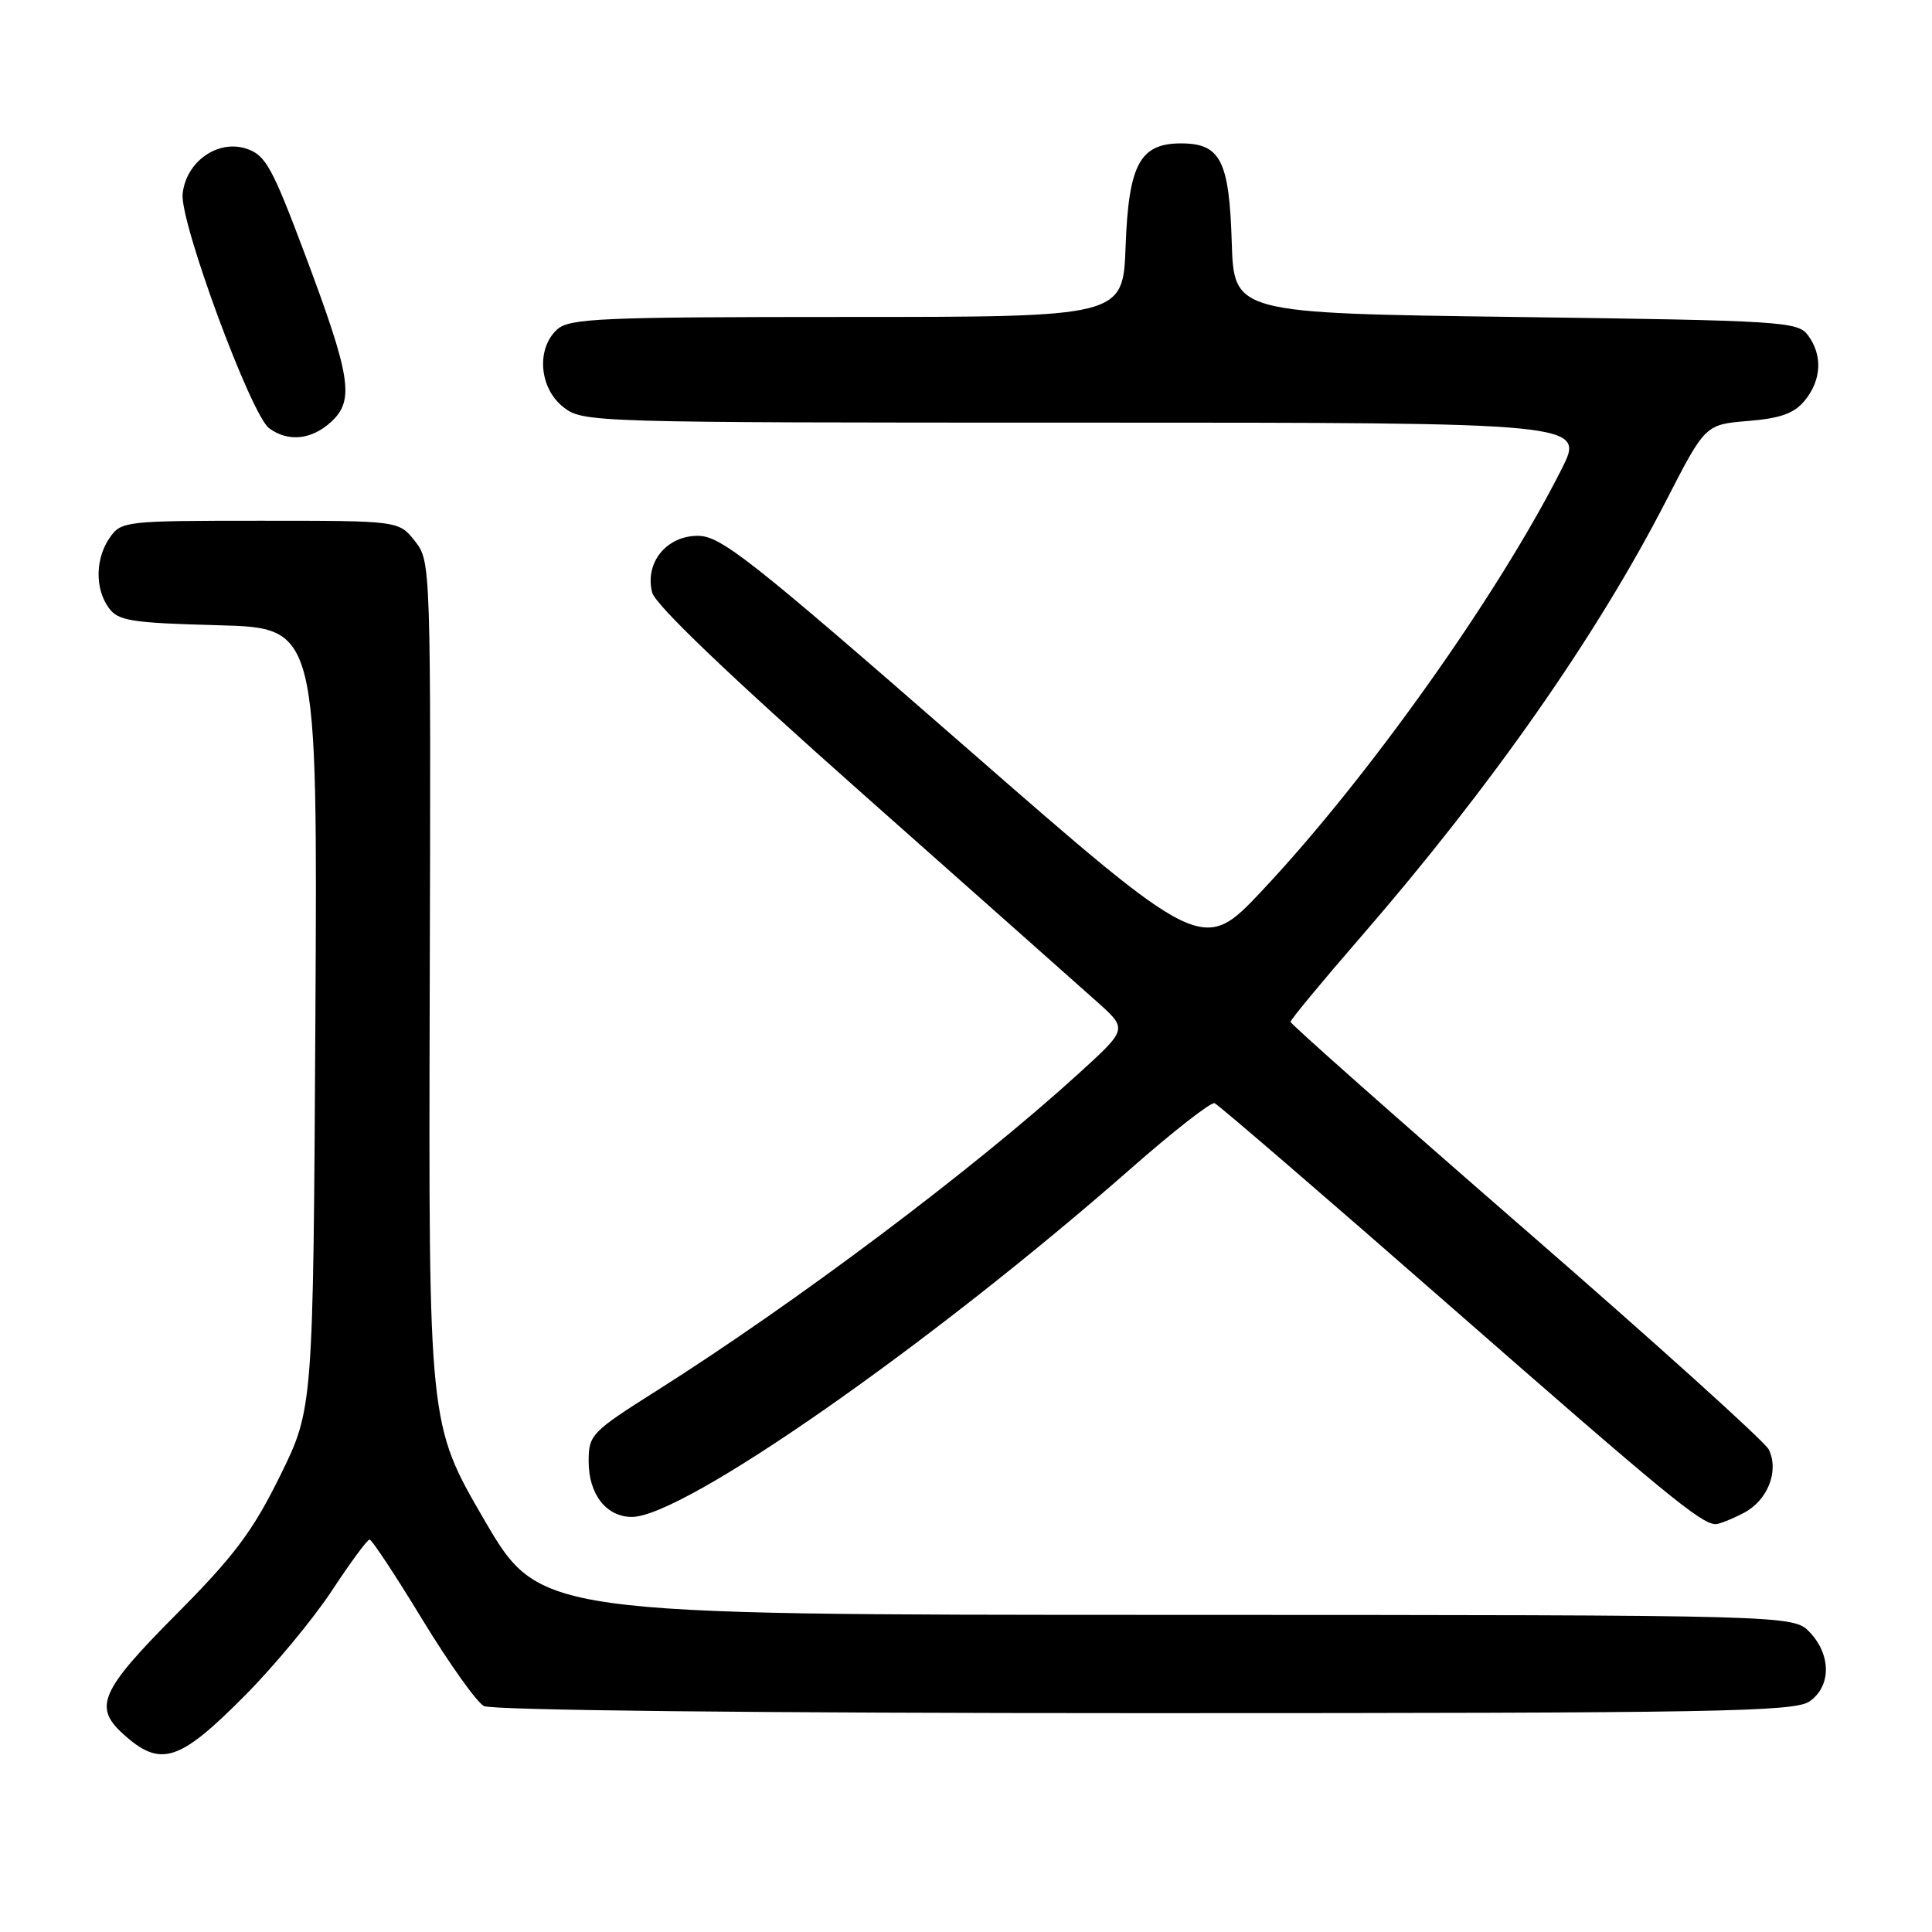 <?xml version="1.0" encoding="UTF-8" standalone="no"?>
<!DOCTYPE svg PUBLIC "-//W3C//DTD SVG 1.1//EN" "http://www.w3.org/Graphics/SVG/1.1/DTD/svg11.dtd" >
<svg xmlns="http://www.w3.org/2000/svg" xmlns:xlink="http://www.w3.org/1999/xlink" version="1.1" viewBox="0 0 256 256">
 <g >
 <path fill="currentColor"
d=" M 32.53 224.59 C 36.39 220.69 41.55 214.46 43.99 210.75 C 46.43 207.04 48.67 204.00 48.97 204.00 C 49.27 204.00 52.41 208.75 55.94 214.56 C 59.48 220.37 63.16 225.55 64.12 226.06 C 65.17 226.62 100.30 227.00 151.71 227.00 C 227.79 227.00 237.81 226.82 239.78 225.44 C 242.64 223.44 242.66 219.33 239.83 216.31 C 237.65 214.00 237.65 214.00 154.58 213.98 C 71.50 213.97 71.50 213.97 64.14 201.34 C 56.79 188.71 56.79 188.71 56.94 131.55 C 57.10 74.70 57.09 74.38 54.98 71.70 C 52.85 69.00 52.85 69.00 34.48 69.00 C 16.63 69.00 16.07 69.06 14.56 71.22 C 12.62 73.99 12.56 78.01 14.42 80.56 C 15.67 82.27 17.36 82.54 28.96 82.85 C 42.08 83.20 42.08 83.20 41.79 134.93 C 41.50 186.65 41.50 186.65 37.10 195.58 C 33.47 202.93 31.05 206.16 23.35 213.91 C 13.36 223.96 12.37 226.16 16.25 229.70 C 21.27 234.27 23.69 233.51 32.53 224.59 Z  M 231.04 200.48 C 234.22 198.83 235.77 194.94 234.37 192.06 C 233.89 191.06 219.44 178.02 202.25 163.08 C 185.06 148.14 171.00 135.68 171.00 135.40 C 171.00 135.12 175.17 130.08 180.27 124.20 C 197.59 104.23 211.58 84.24 220.78 66.33 C 225.96 56.25 225.96 56.25 231.65 55.78 C 235.99 55.42 237.76 54.77 239.17 53.04 C 241.36 50.33 241.52 47.09 239.58 44.44 C 238.23 42.60 236.32 42.48 200.83 42.00 C 163.50 41.50 163.50 41.50 163.21 32.03 C 162.88 21.28 161.71 19.00 156.50 19.00 C 151.05 19.00 149.55 21.77 149.15 32.60 C 148.81 42.00 148.81 42.00 112.23 42.00 C 79.60 42.00 75.46 42.18 73.83 43.65 C 71.03 46.19 71.44 51.41 74.63 53.93 C 77.24 55.98 78.01 56.00 143.65 56.00 C 210.03 56.00 210.03 56.00 206.91 62.18 C 198.53 78.78 181.28 103.07 167.29 117.95 C 159.35 126.41 159.35 126.41 127.62 98.70 C 99.35 74.03 95.51 71.00 92.46 71.00 C 88.30 71.00 85.42 74.56 86.41 78.50 C 86.82 80.13 96.57 89.46 114.27 105.15 C 129.25 118.43 143.28 130.88 145.45 132.82 C 149.40 136.36 149.40 136.36 142.95 142.23 C 129.08 154.86 105.61 172.50 87.07 184.24 C 78.32 189.77 78.00 190.11 78.00 193.66 C 78.00 198.00 80.34 201.00 83.73 201.00 C 90.58 201.00 123.20 178.23 149.79 154.89 C 155.44 149.92 160.46 146.00 160.94 146.18 C 161.42 146.36 175.43 158.43 192.08 173.00 C 220.59 197.96 225.35 201.88 227.30 201.96 C 227.74 201.98 229.42 201.32 231.04 200.48 Z  M 43.92 55.86 C 46.99 53.00 46.50 49.92 40.36 33.57 C 36.04 22.08 35.18 20.54 32.65 19.70 C 28.84 18.45 24.63 21.44 24.20 25.70 C 23.82 29.43 33.26 54.99 35.67 56.75 C 38.21 58.61 41.33 58.27 43.92 55.86 Z "/>
</g>
</svg>